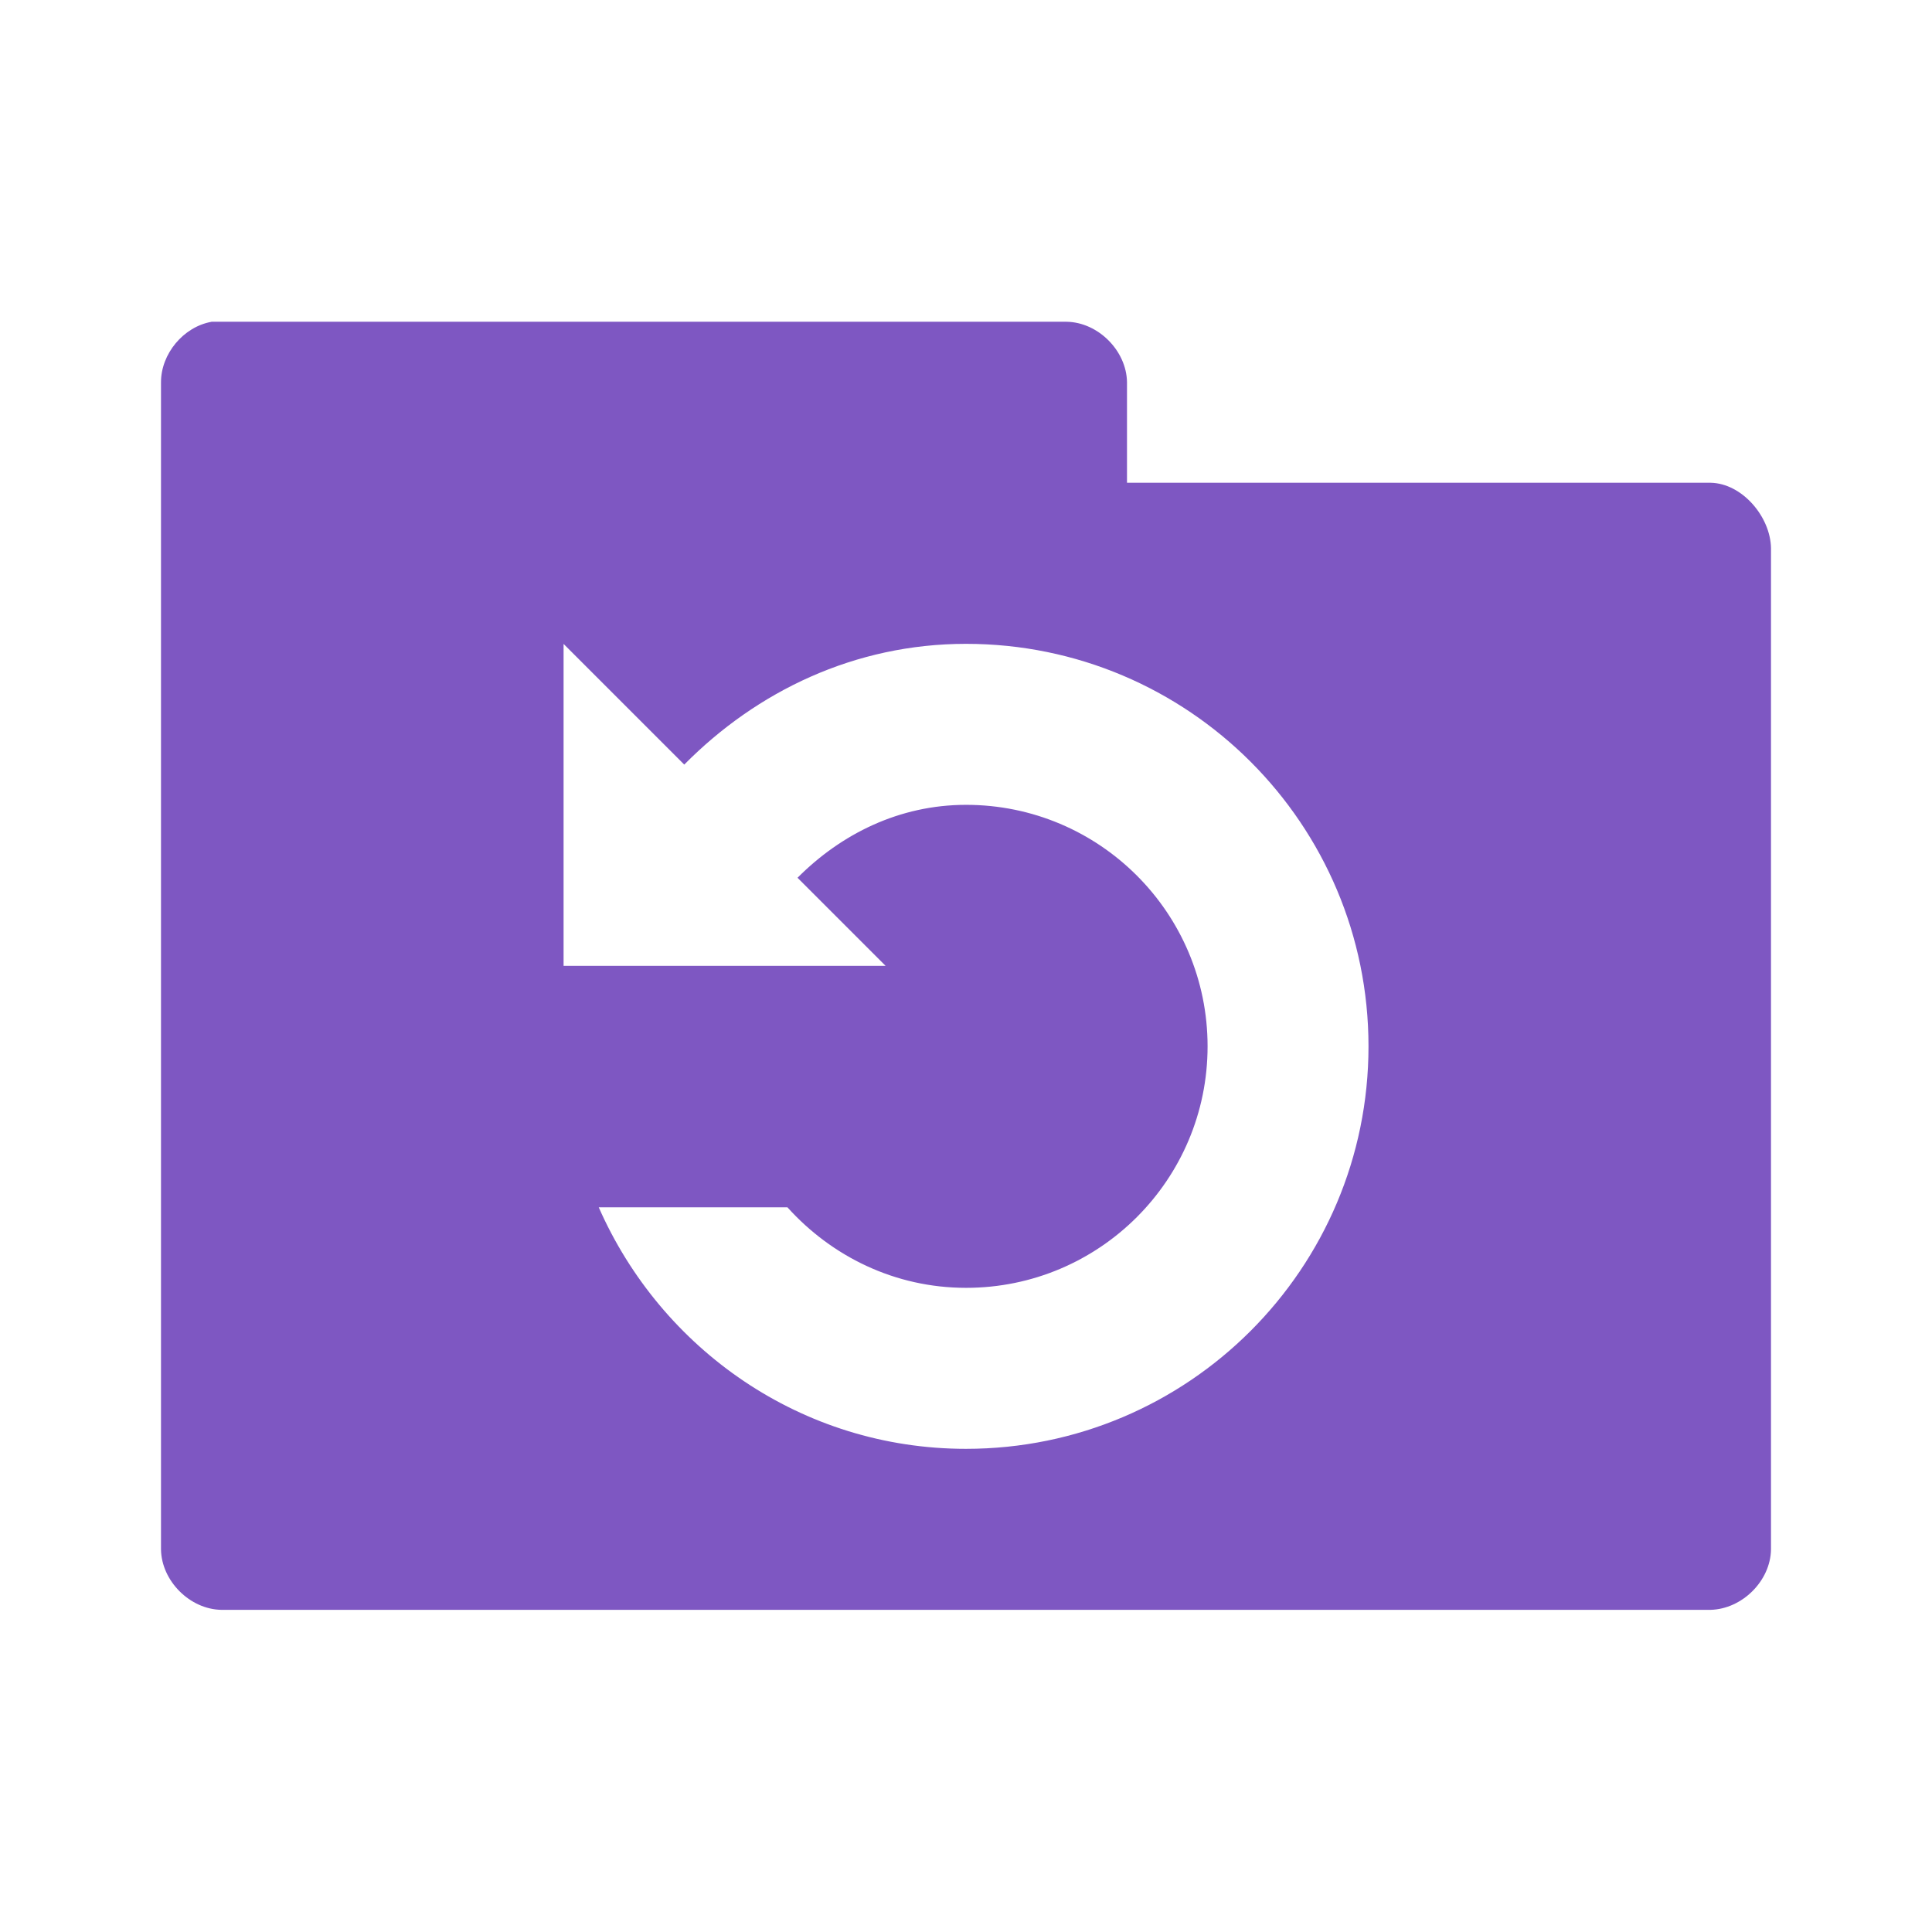 <!-- Created with Inkscape (http://www.inkscape.org/) -->
<svg xmlns="http://www.w3.org/2000/svg" viewBox="0 0 24 24">
 <g transform="translate(0,-1028.362)">
  <path d="m 2.625 1032.36 c -0.347 0.063 -0.625 0.397 -0.625 0.75 l 0 14.5 c 0.006 0.391 0.359 0.744 0.75 0.75 l 18.5 0 c 0.391 -0.01 0.744 -0.359 0.75 -0.75 l 0 -12.438 c -0.006 -0.391 -0.359 -0.806 -0.75 -0.813 l -7.25 0 0 -1.25 c -0.006 -0.391 -0.359 -0.744 -0.75 -0.75 l -10.625 0 z m 4.375 4 1.5 1.5 c 0.9 -0.91 2.118 -1.5 3.5 -1.5 2.761 0 5 2.239 5 5 0 2.761 -2.239 5 -5 5 -2.046 0 -3.788 -1.241 -4.562 -3 l 2.344 0 c 0.549 0.609 1.334 1 2.219 1 1.657 0 3 -1.343 3 -3 0 -1.657 -1.343 -3 -3 -3 -0.829 0 -1.552 0.362 -2.094 0.906 l 1.094 1.094 l -4 0 0 -4 z" style="visibility:visible;fill:#7e57c2;fill-opacity:1;stroke:none;display:inline;color:#000;fill-rule:nonzero"/>
 </g>
</svg>
